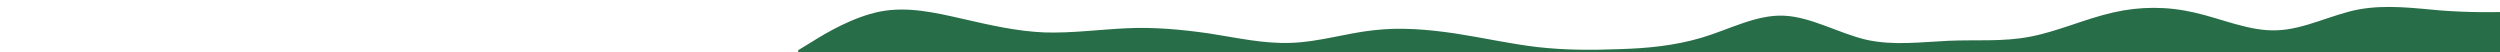 <svg id="wave" style="transform:rotate(0deg); transition: 0.3s" viewBox="0 0 1440 83" version="1.1" xmlns="http://www.w3.org/2000/svg" height="30px">
  <defs>
    <linearGradient id="sw-gradient-0" x1="0" x2="0" y1="1" y2="0">
      <stop stop-color="#276E48" offset="0%"></stop>
    </linearGradient>
  </defs>
  <path style="transform:translate(0, 0px); opacity:1" fill="url(#sw-gradient-0)" d="M0,80L21.8,66.7C43.6,53,87,27,131,18.3C174.5,10,218,20,262,30C305.5,40,349,50,393,51.7C436.4,53,480,47,524,45C567.3,43,611,47,655,53.3C698.2,60,742,70,785,68.3C829.1,67,873,53,916,48.3C960,43,1004,47,1047,53.3C1090.9,60,1135,70,1178,75C1221.8,80,1265,80,1309,78.3C1352.7,77,1396,73,1440,60C1483.6,47,1527,23,1571,25C1614.5,27,1658,53,1702,63.3C1745.5,73,1789,67,1833,65C1876.4,63,1920,67,1964,58.3C2007.3,50,2051,30,2095,20C2138.2,10,2182,10,2225,20C2269.1,30,2313,50,2356,48.3C2400,47,2444,23,2487,15C2530.9,7,2575,13,2618,16.7C2661.8,20,2705,20,2749,18.3C2792.7,17,2836,13,2880,15C2923.6,17,2967,23,3011,23.3C3054.5,23,3098,17,3120,13.3L3141.8,10L3141.8,100L3120,100C3098.2,100,3055,100,3011,100C2967.3,100,2924,100,2880,100C2836.4,100,2793,100,2749,100C2705.5,100,2662,100,2618,100C2574.5,100,2531,100,2487,100C2443.6,100,2400,100,2356,100C2312.7,100,2269,100,2225,100C2181.8,100,2138,100,2095,100C2050.9,100,2007,100,1964,100C1920,100,1876,100,1833,100C1789.1,100,1745,100,1702,100C1658.2,100,1615,100,1571,100C1527.3,100,1484,100,1440,100C1396.4,100,1353,100,1309,100C1265.5,100,1222,100,1178,100C1134.5,100,1091,100,1047,100C1003.6,100,960,100,916,100C872.7,100,829,100,785,100C741.8,100,698,100,655,100C610.9,100,567,100,524,100C480,100,436,100,393,100C349.1,100,305,100,262,100C218.2,100,175,100,131,100C87.3,100,44,100,22,100L0,100Z"></path>
</svg>
